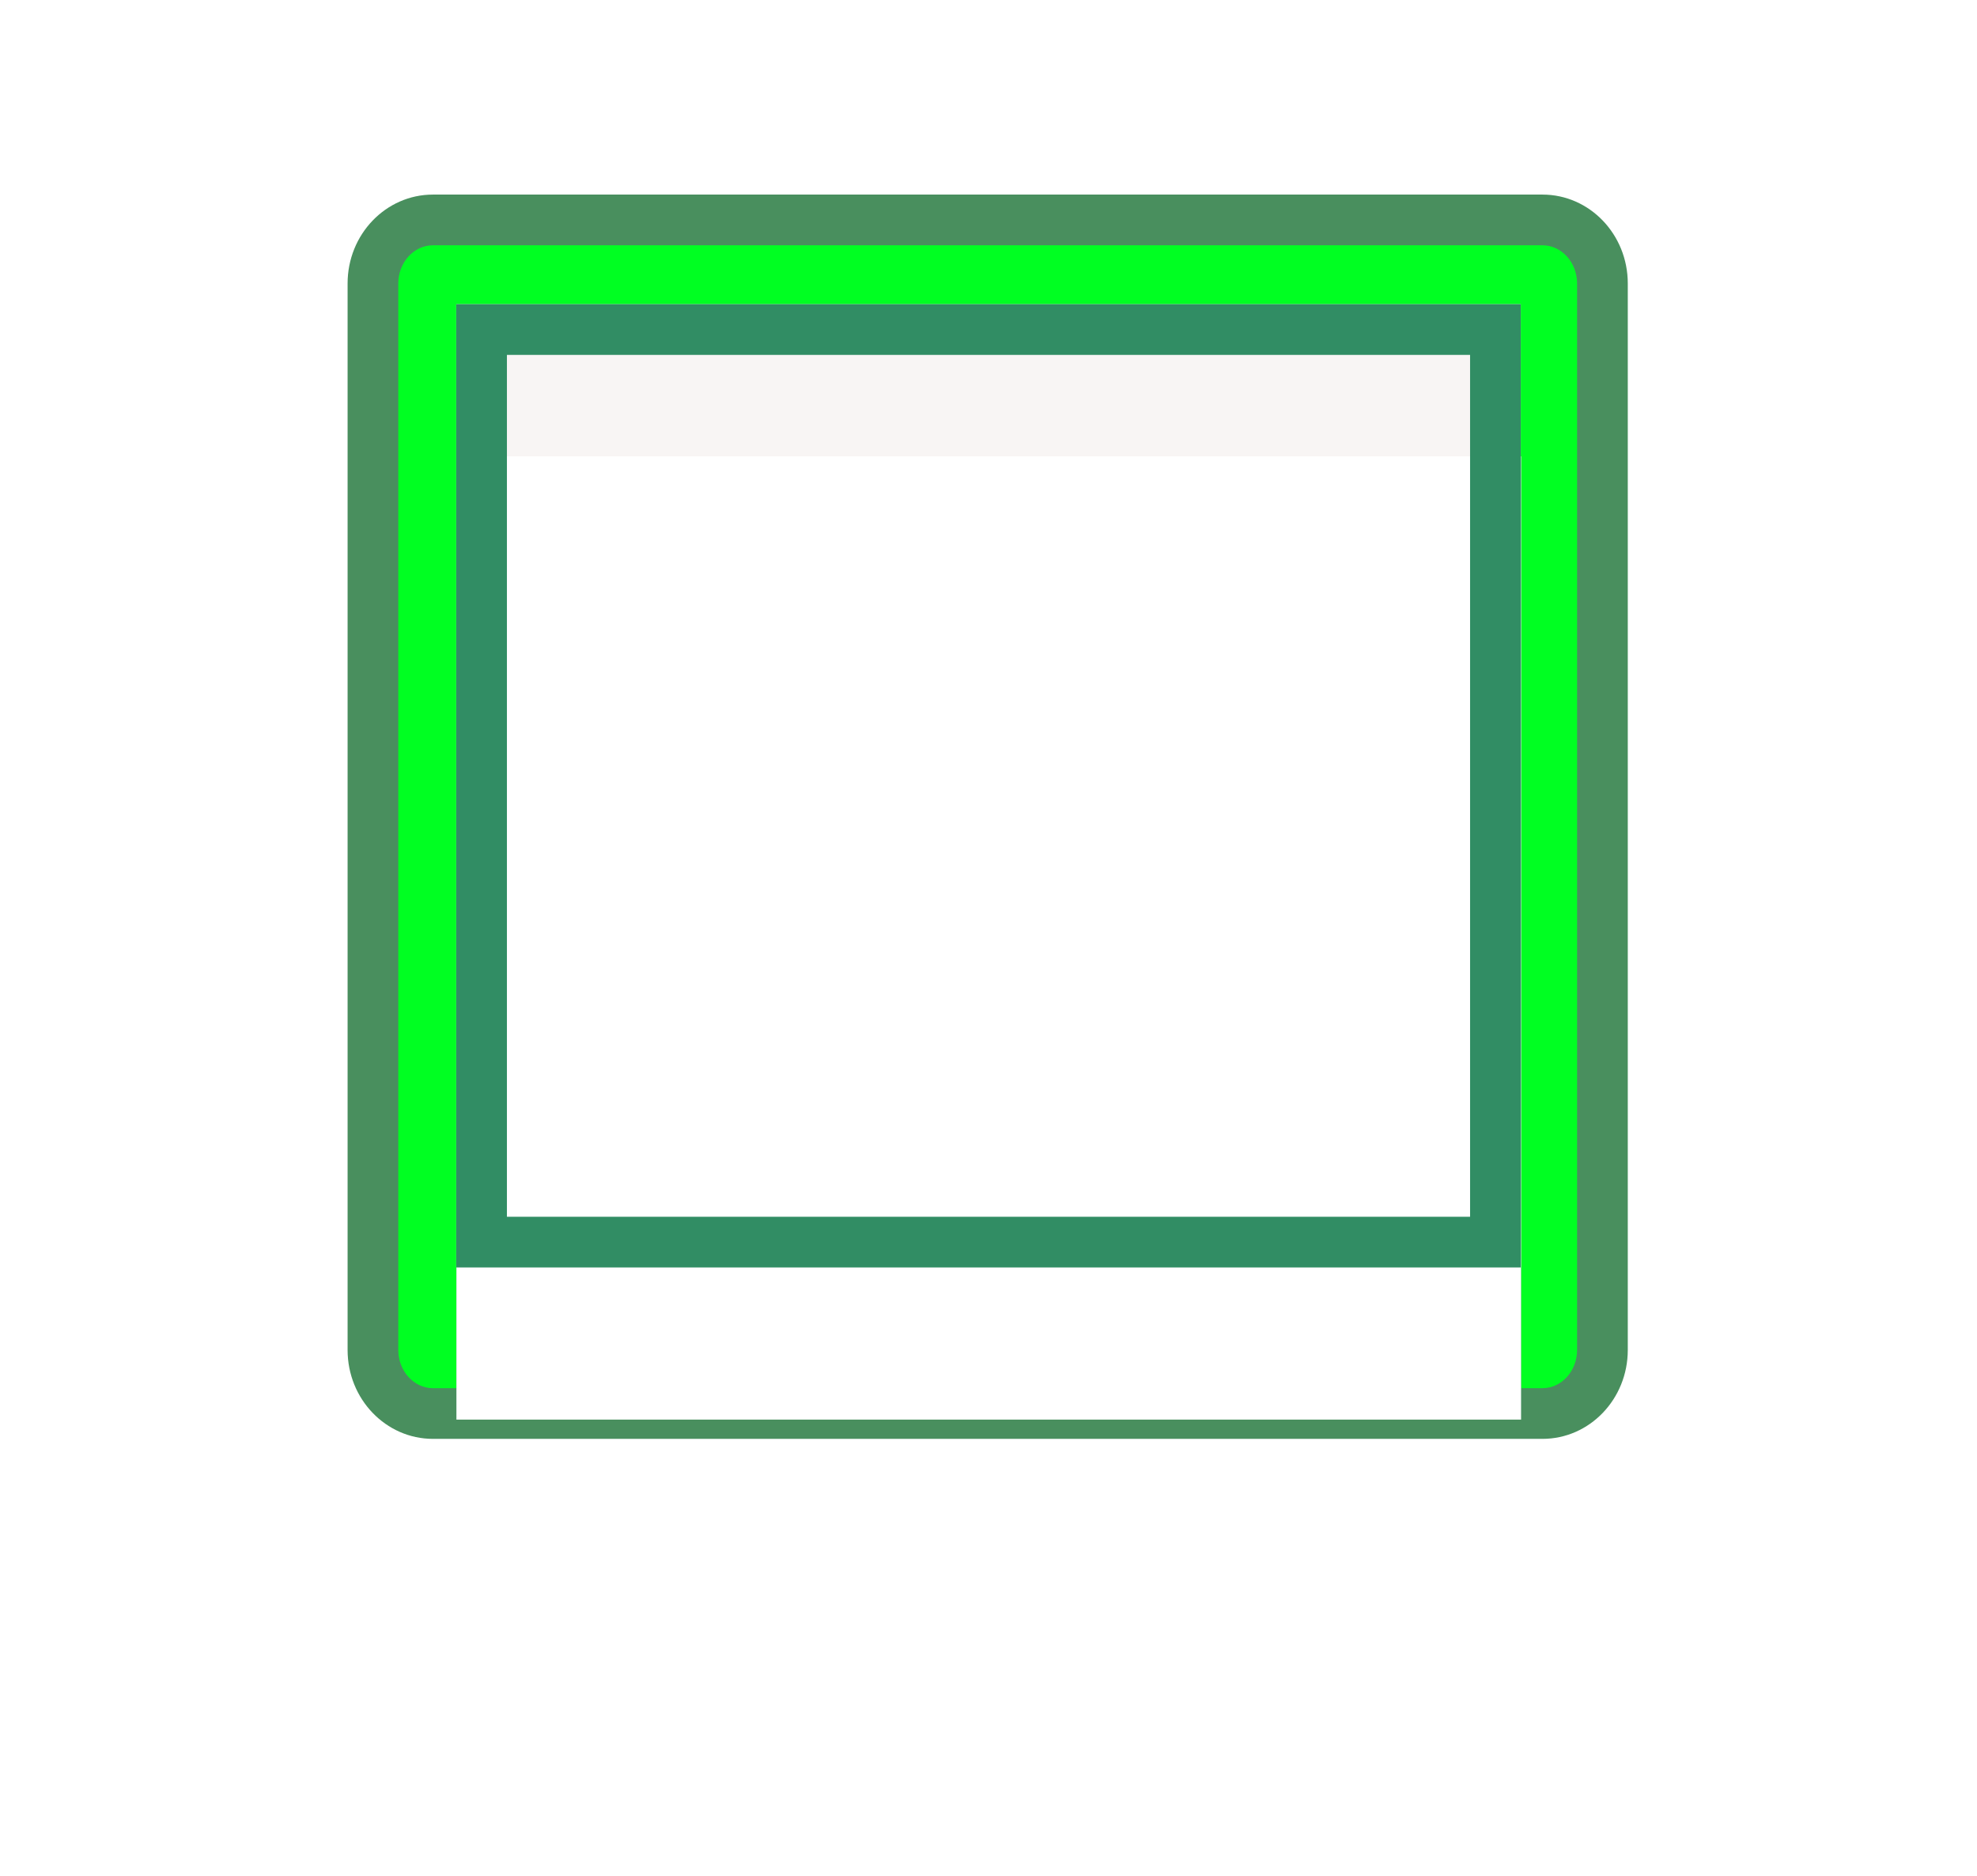 <svg xmlns="http://www.w3.org/2000/svg" xmlns:xlink="http://www.w3.org/1999/xlink" width="39" height="37" viewBox="0 0 39 37">
  <defs>
    <filter id="Rectangle_22268" x="0" y="0" width="39" height="37" filterUnits="userSpaceOnUse">
      <feOffset dy="3" input="SourceAlpha"/>
      <feGaussianBlur stdDeviation="3" result="blur"/>
      <feFlood/>
      <feComposite operator="in" in2="blur"/>
    </filter>
    <filter id="Rectangle_22268-2" x="0" y="0" width="39" height="37" filterUnits="userSpaceOnUse">
      <feOffset dy="3" input="SourceAlpha"/>
      <feGaussianBlur stdDeviation="3" result="blur-2"/>
      <feFlood flood-color="#090802" flood-opacity="0.98" result="color"/>
      <feComposite operator="out" in="SourceGraphic" in2="blur-2"/>
      <feComposite operator="in" in="color"/>
      <feComposite operator="in" in2="SourceGraphic"/>
    </filter>
  </defs>
  <g id="Checkbox" transform="translate(6.857 3.838)">
    <g id="Group_31359" data-name="Group 31359" transform="translate(-1.153 -1.347)">
      <g id="Rectangle" transform="translate(1.153 1.347)" fill="#0f2">
        <path d="M 23.571 24.043 L 1.684 24.043 C 1.031 24.043 0.5 23.481 0.5 22.79 L 0.5 1.753 C 0.5 1.062 1.031 0.5 1.684 0.5 L 23.571 0.5 C 24.223 0.5 24.754 1.062 24.754 1.753 L 24.754 22.79 C 24.754 23.481 24.223 24.043 23.571 24.043 Z" stroke="none"/>
        <path d="M 1.684 1 C 1.307 1 1 1.338 1 1.753 L 1 22.79 C 1 23.205 1.307 23.543 1.684 23.543 L 23.571 23.543 C 23.948 23.543 24.254 23.205 24.254 22.79 L 24.254 1.753 C 24.254 1.338 23.948 1 23.571 1 L 1.684 1 M 1.684 -3.814697265625e-06 L 23.571 -3.814697265625e-06 C 24.501 -3.814697265625e-06 25.254 0.785 25.254 1.753 L 25.254 22.79 C 25.254 23.758 24.501 24.543 23.571 24.543 L 1.684 24.543 C 0.754 24.543 -1.9073486328125e-06 23.758 -1.9073486328125e-06 22.79 L -1.9073486328125e-06 1.753 C -1.9073486328125e-06 0.785 0.754 -3.814697265625e-06 1.684 -3.814697265625e-06 Z" stroke="none" fill="#498f5e"/>
      </g>
      <g data-type="innerShadowGroup">
        <g transform="matrix(1, 0, 0, 1, -5.7, -2.49)" filter="url(#Rectangle_22268)">
          <g id="Rectangle_22268-3" data-name="Rectangle 22268" transform="translate(9 6)" fill="#f8f5f4" stroke="#318d64" stroke-width="1">
            <rect width="21" height="19" stroke="none"/>
            <rect x="0.5" y="0.5" width="20" height="18" fill="none"/>
          </g>
        </g>
        <rect id="Rectangle_22268-4" data-name="Rectangle 22268" width="21" height="19" transform="translate(3.296 3.509)" fill="#f8f5f4"/>
        <g transform="matrix(1, 0, 0, 1, -5.7, -2.49)" filter="url(#Rectangle_22268-2)">
          <rect id="Rectangle_22268-5" data-name="Rectangle 22268" width="21" height="19" transform="translate(9 6)" fill="#fff"/>
        </g>
        <g id="Rectangle_22268-6" data-name="Rectangle 22268" transform="translate(3.296 3.509)" fill="none" stroke="#318d64" stroke-width="1">
          <rect width="21" height="19" stroke="none"/>
          <rect x="0.5" y="0.5" width="20" height="18" fill="none"/>
        </g>
      </g>
    </g>
  </g>
</svg>
